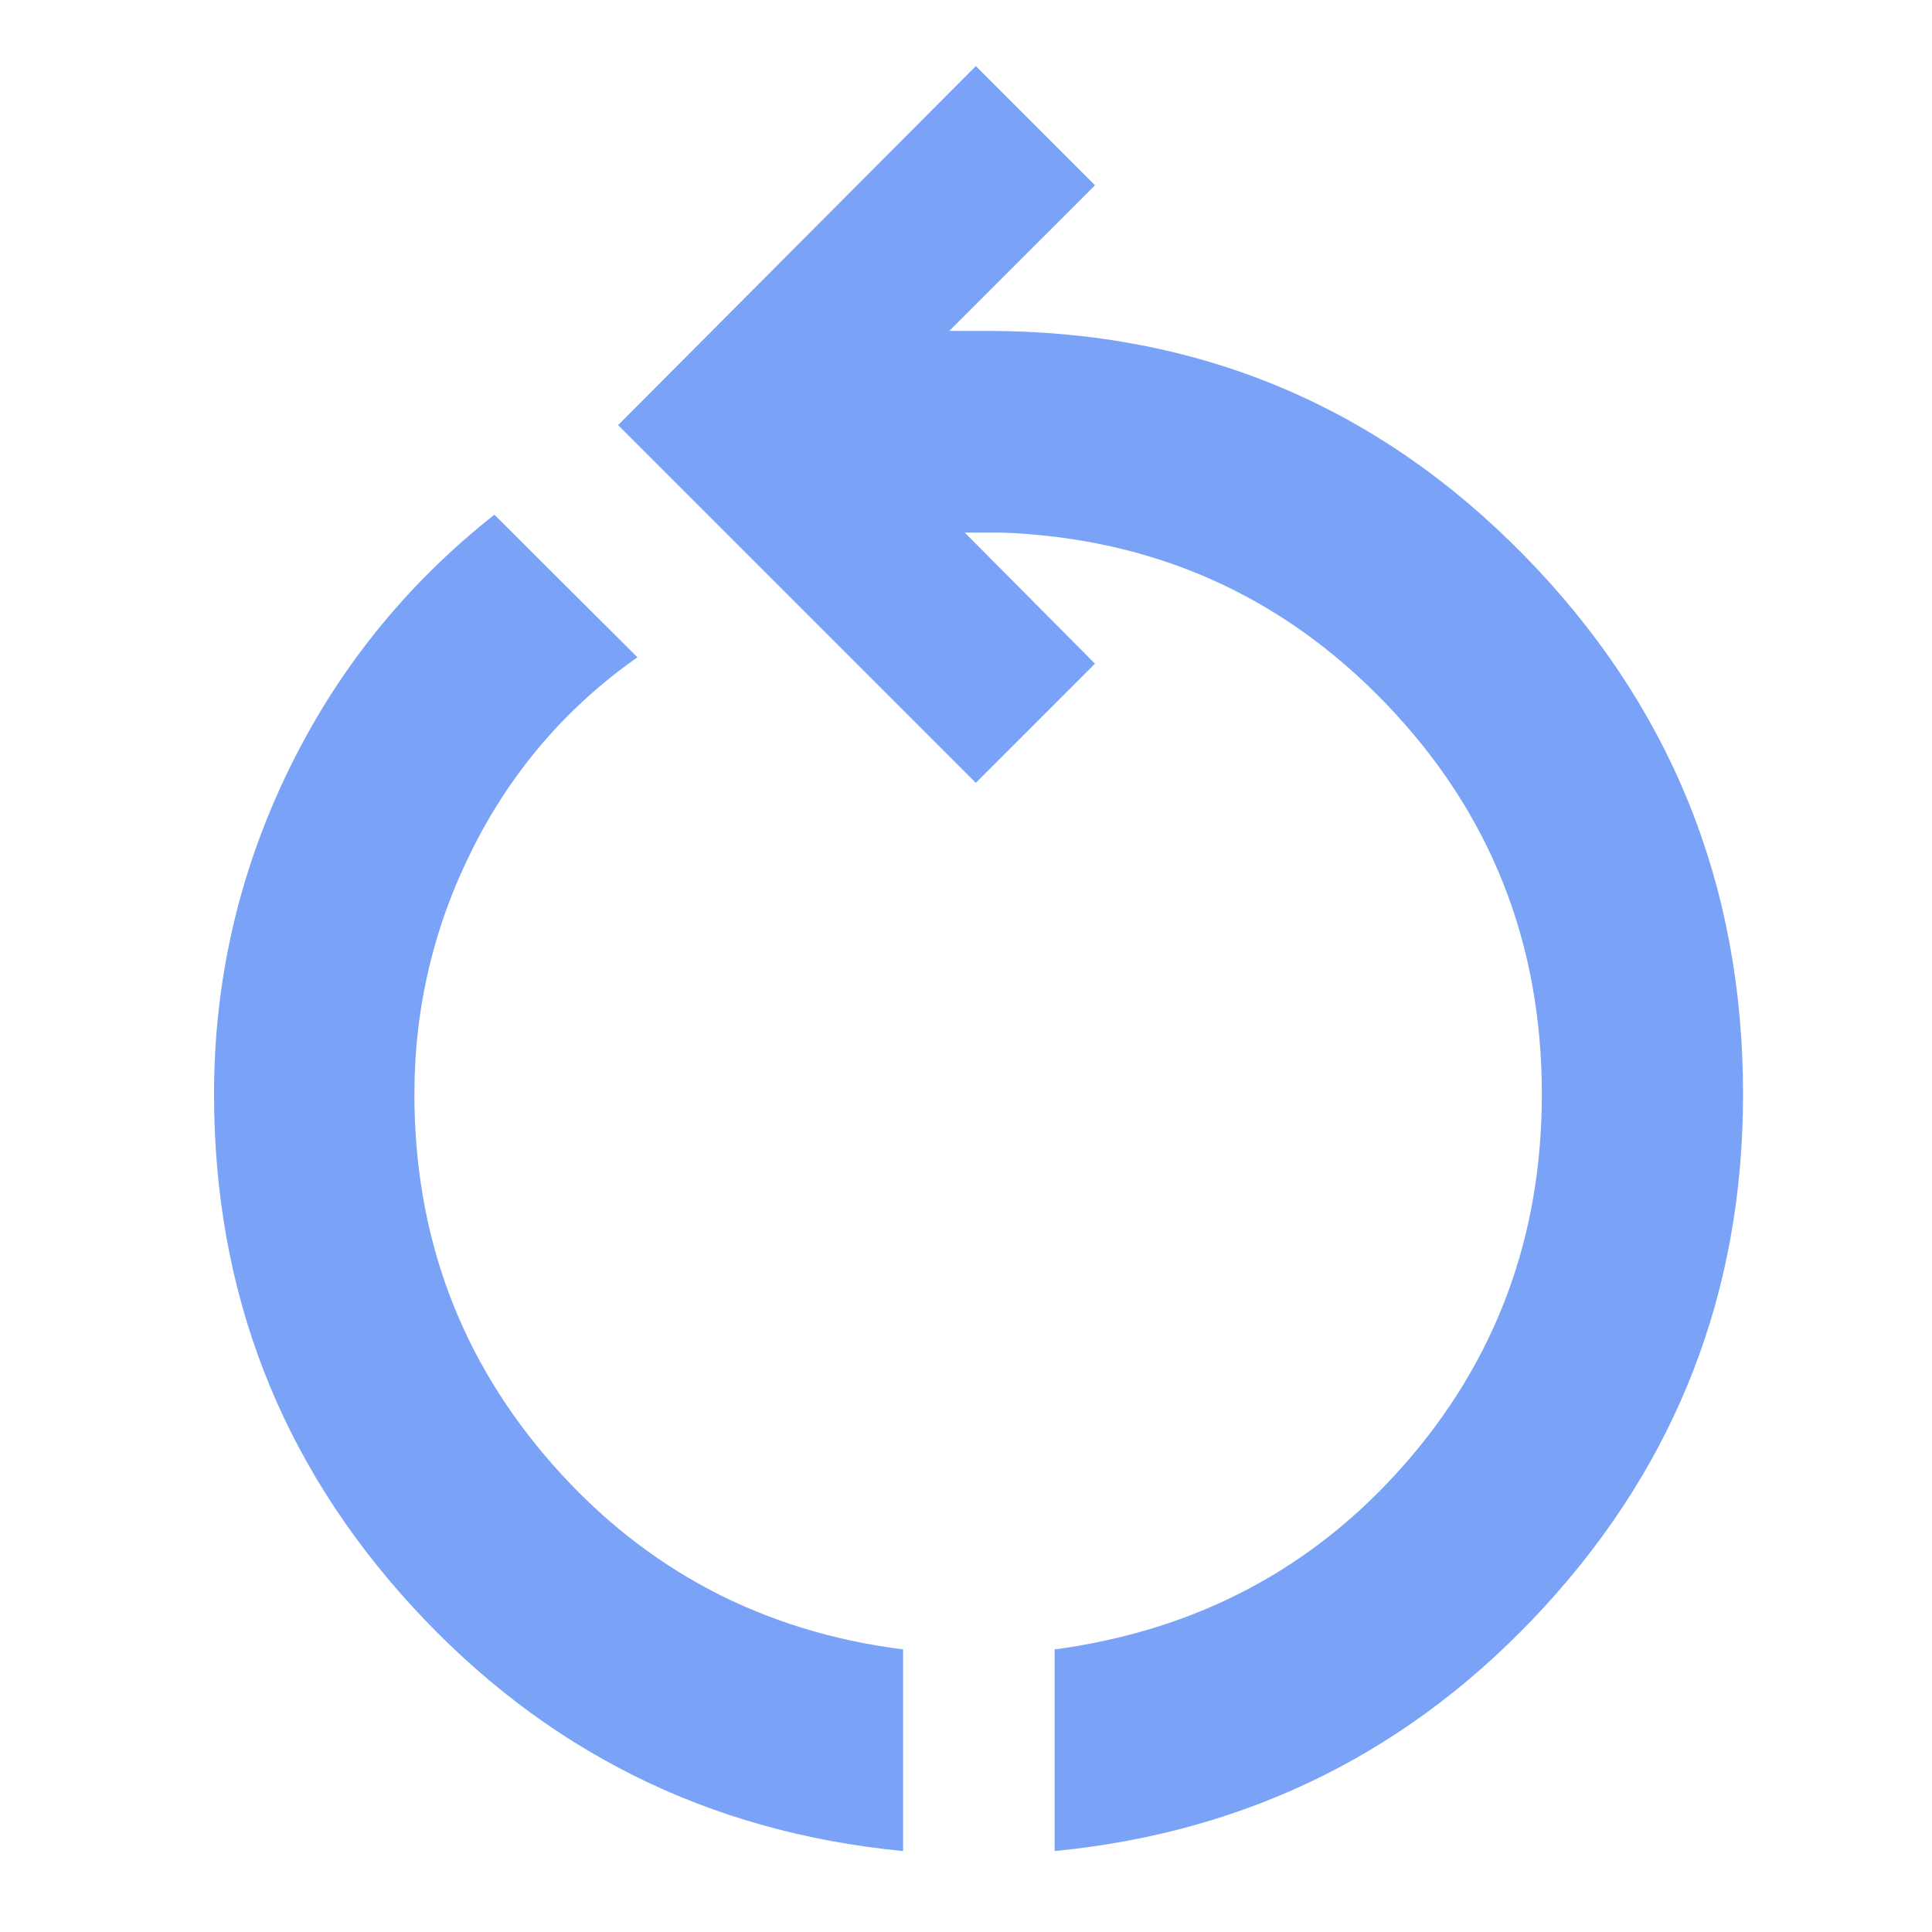 <svg xmlns="http://www.w3.org/2000/svg" height="40px" viewBox="50 -920 850 850" width="40px" fill="#7AA2F7"><path d="M447.33-105.61Q318.78-118.03 231.48-213.1q-87.31-95.07-87.31-225.48 0-74.65 32.34-141.66 32.33-67.01 91-113.31l62.93 62.74q-46.43 32.58-72.27 83.74-25.85 51.17-25.85 108.49 0 94.12 61.16 163.3 61.16 69.19 153.85 80.96v88.71Zm66.67 0v-88.71q93.59-12.58 153.97-81.46 60.38-68.87 60.38-162.8 0-100.54-68.68-171.94Q591-681.93 490.65-685.7h-16.22l57.31 57.69-52.42 52.42-157.38-157.38 157.38-157.94 52.42 52.42-64.09 64.08h16.78q139.09 0 235.77 98.42 96.67 98.42 96.67 237.41 0 130.07-87.16 225.24Q642.55-118.17 514-105.61Z"/></svg>
